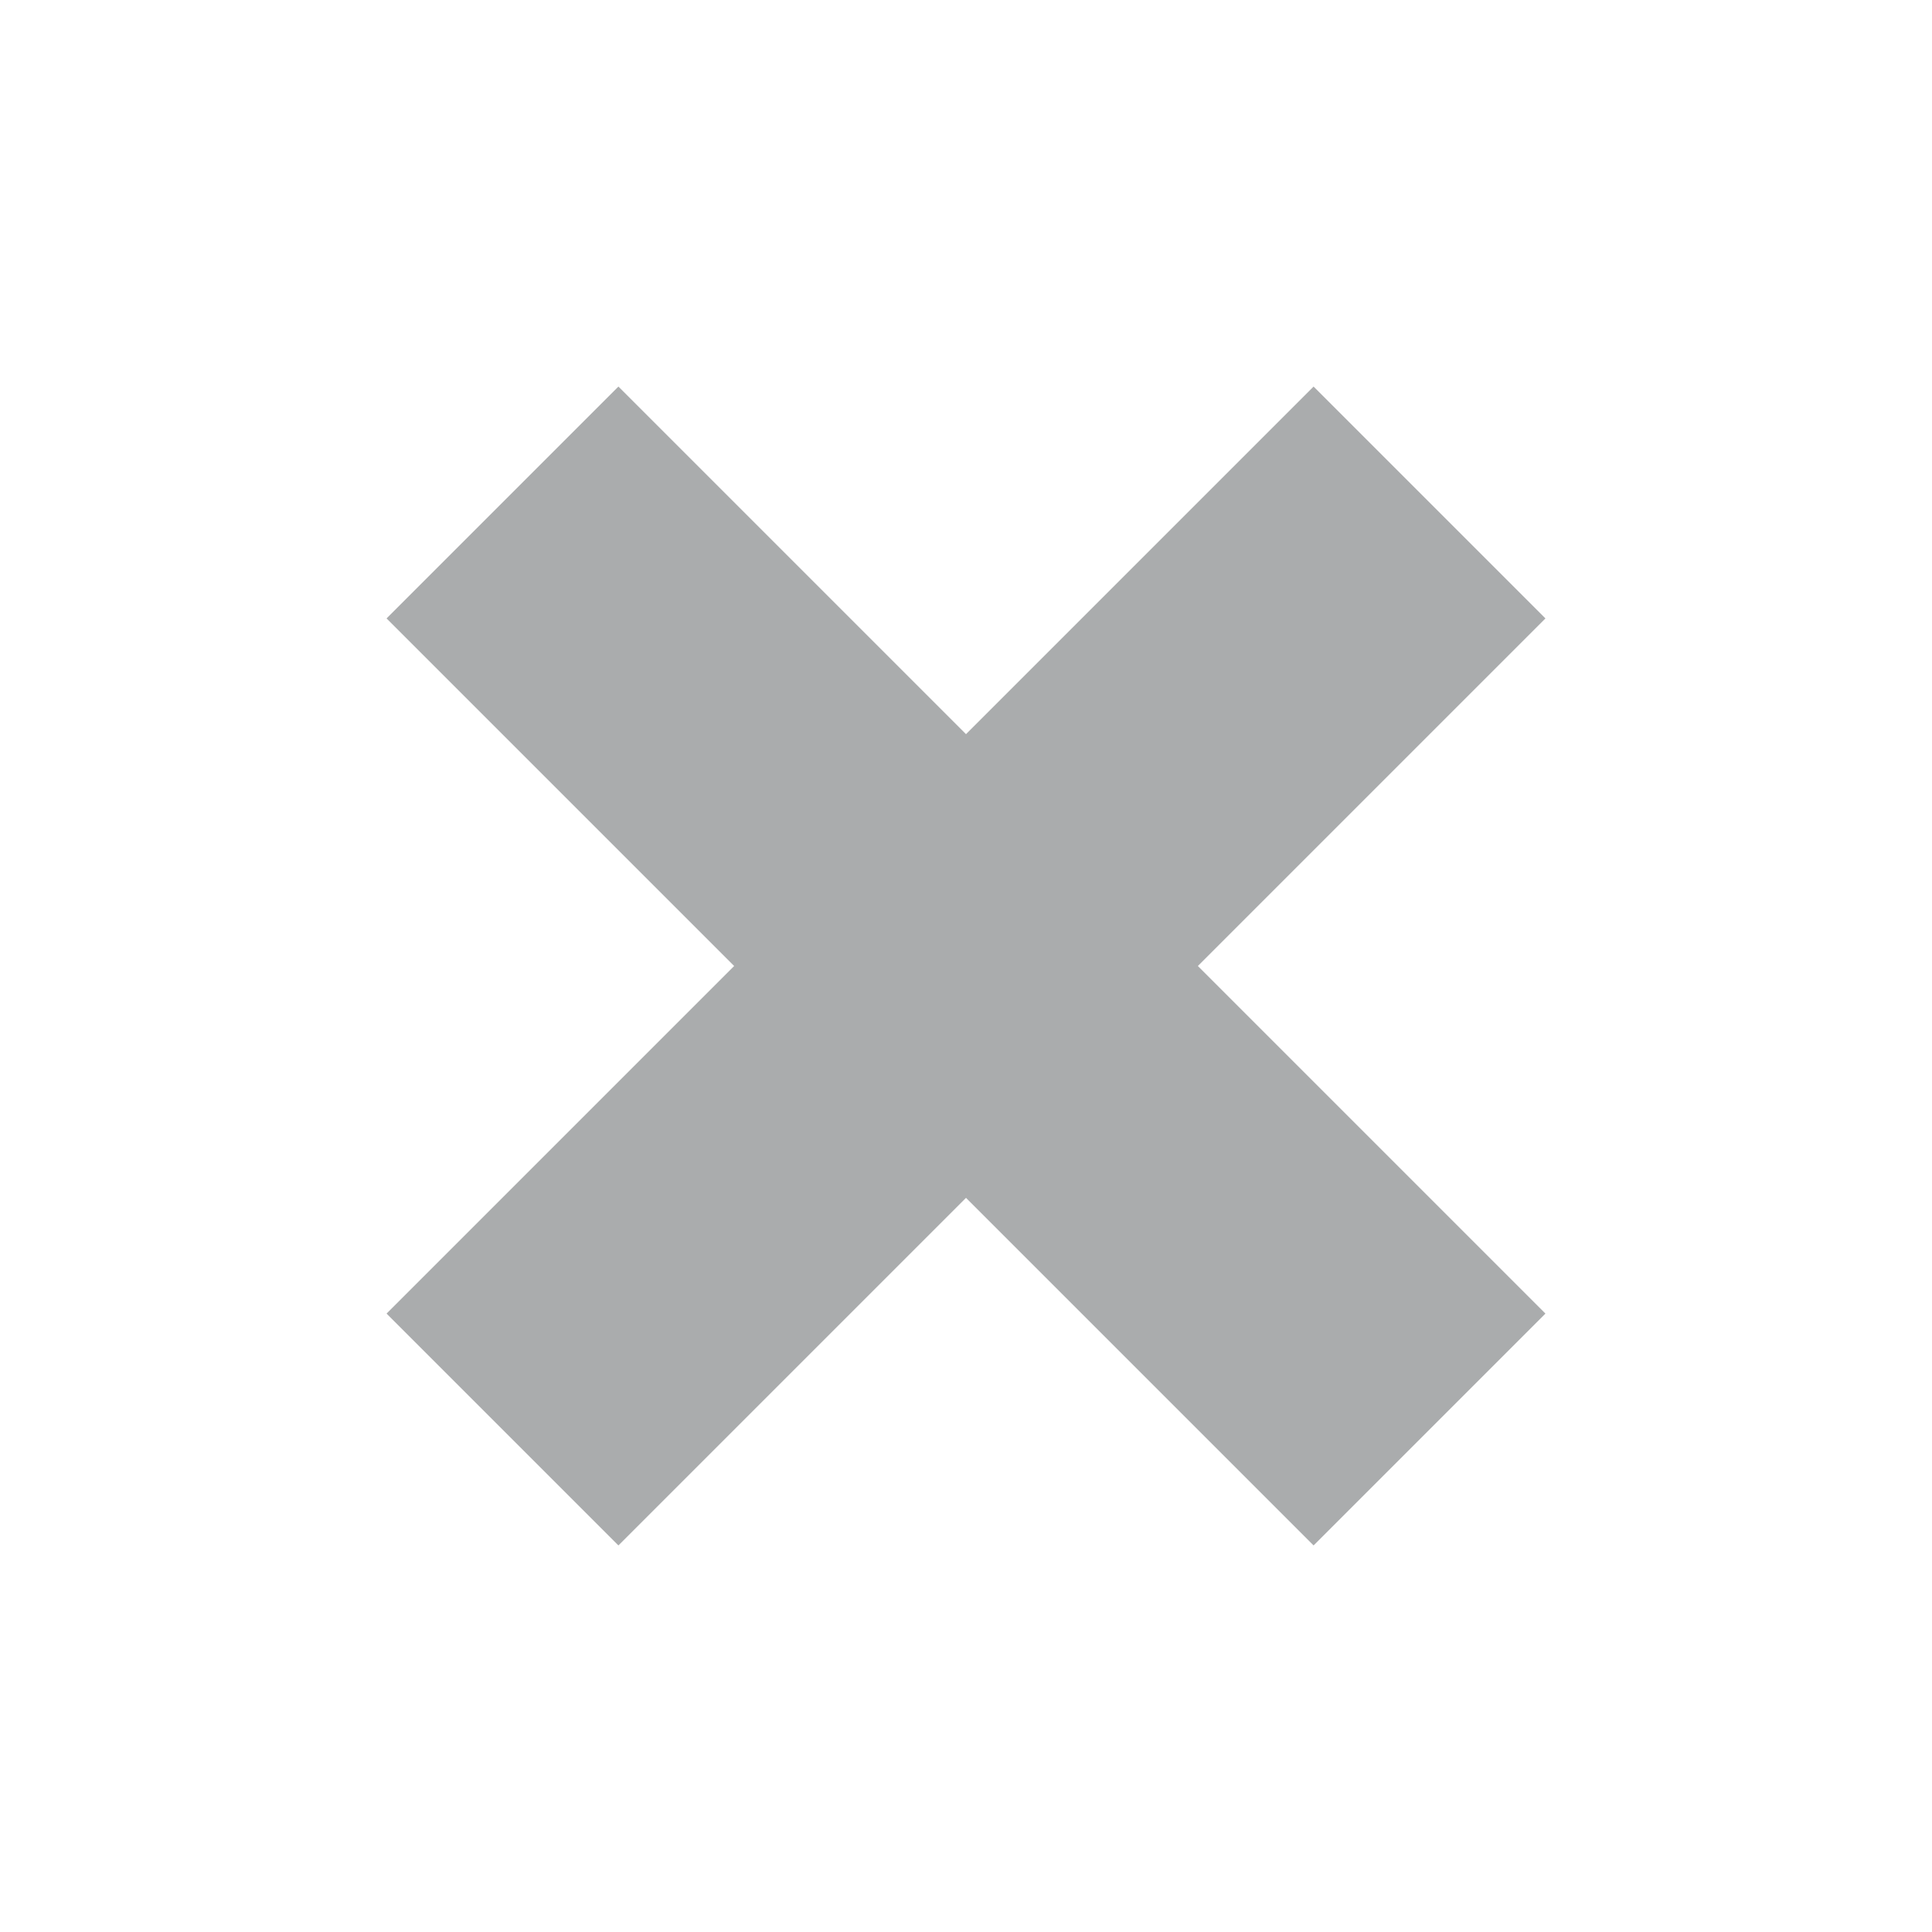 <?xml version="1.0" encoding="UTF-8" standalone="no"?>
<svg width="14px" height="14px" viewBox="0 0 14 14" version="1.1" xmlns="http://www.w3.org/2000/svg" xmlns:xlink="http://www.w3.org/1999/xlink" xmlns:sketch="http://www.bohemiancoding.com/sketch/ns">
    <!-- Generator: Sketch 3.2 (9961) - http://www.bohemiancoding.com/sketch -->
    <title>save 2</title>
    <desc>Created with Sketch.</desc>
    <defs></defs>
    <g id="Illustrations" stroke="none" stroke-width="1" fill="none" fill-rule="evenodd" sketch:type="MSPage">
        <g id="save-2" sketch:type="MSArtboardGroup" fill="#AAACAD">
            <path d="M5.812,8.188 L2.25,8.188 L2.25,5.812 L5.812,5.812 L5.812,2.25 L8.188,2.25 L8.188,5.812 L11.75,5.812 L11.75,8.188 L8.188,8.188 L8.188,11.75 L5.812,11.75 L5.812,8.188 Z" id="Rectangle-144" sketch:type="MSShapeGroup" transform="translate(7, 7) rotate(-315) translate(-7, -7) "></path>
        </g>
    </g>
</svg>